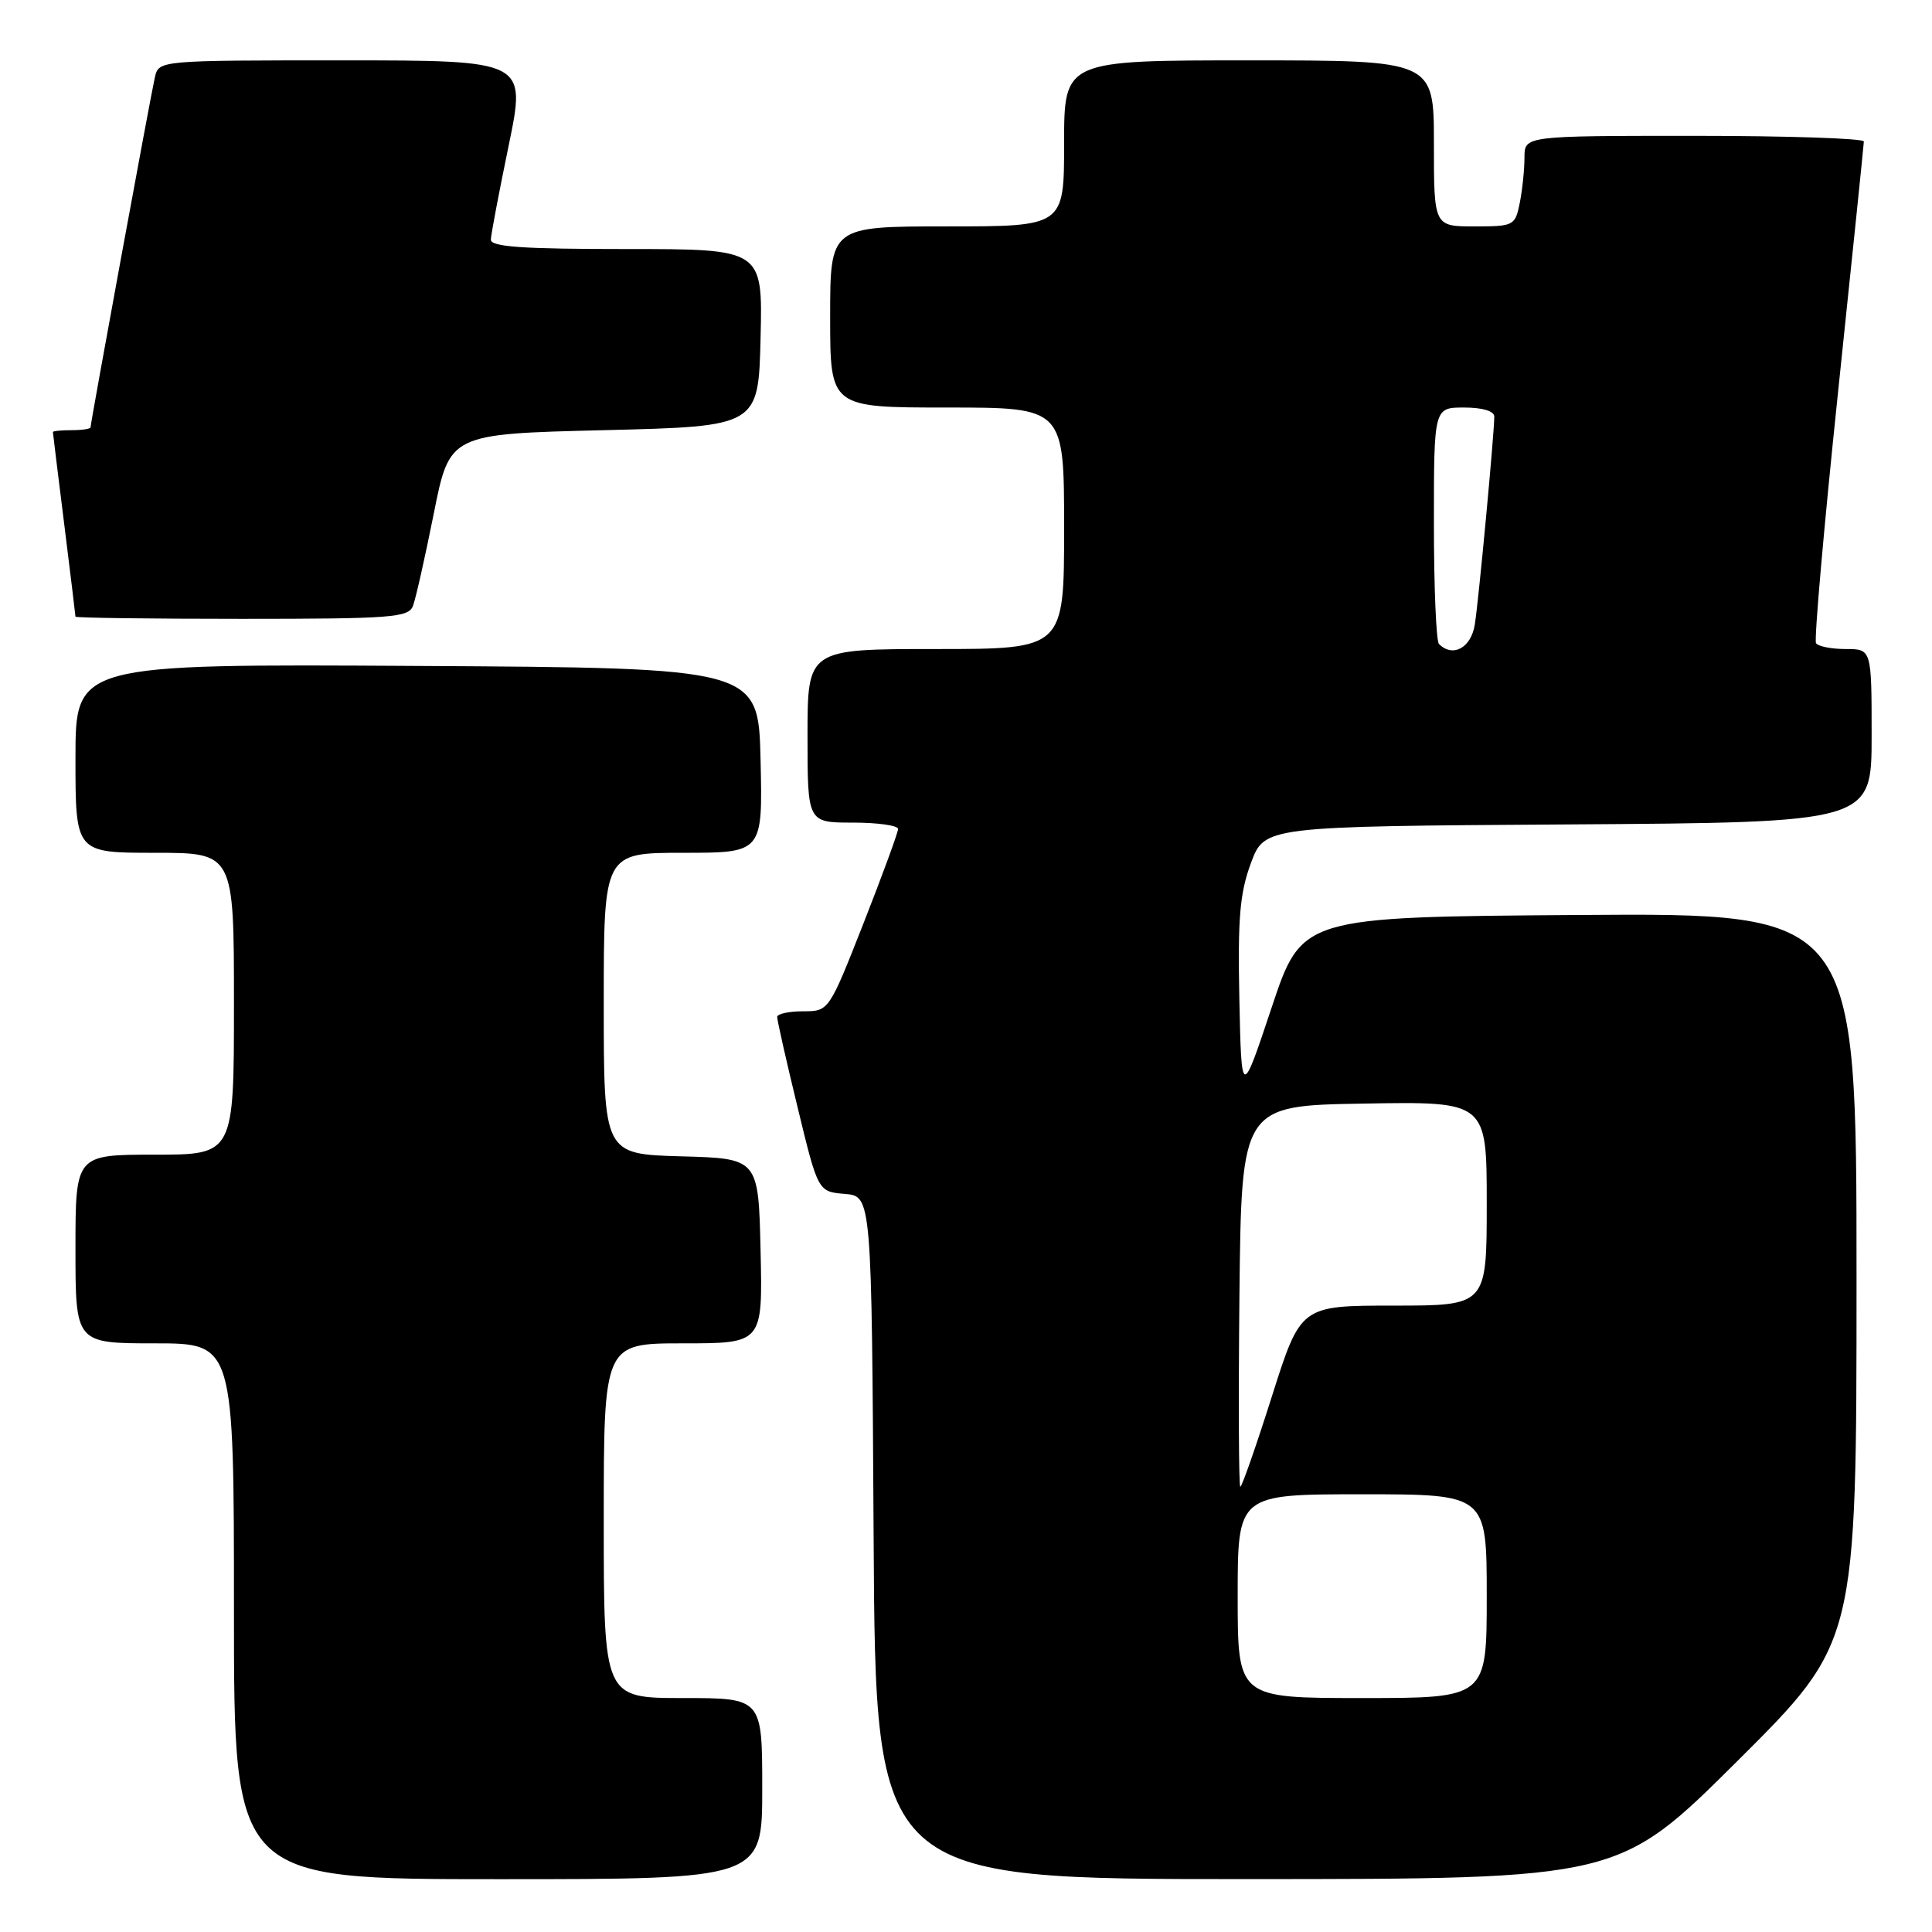 <?xml version="1.0" encoding="UTF-8" standalone="no"?>
<!DOCTYPE svg PUBLIC "-//W3C//DTD SVG 1.1//EN" "http://www.w3.org/Graphics/SVG/1.1/DTD/svg11.dtd" >
<svg xmlns="http://www.w3.org/2000/svg" xmlns:xlink="http://www.w3.org/1999/xlink" version="1.1" viewBox="0 0 256 256">
 <g >
 <path fill="currentColor"
d=" M 101.00 237.00 C 101.00 225.00 101.00 225.00 90.50 225.00 C 80.00 225.00 80.00 225.00 80.00 201.50 C 80.00 178.00 80.00 178.00 90.53 178.00 C 101.06 178.00 101.06 178.00 100.78 165.75 C 100.50 153.50 100.50 153.50 90.25 153.22 C 80.00 152.93 80.00 152.93 80.00 132.97 C 80.00 113.00 80.00 113.00 90.53 113.00 C 101.06 113.00 101.06 113.00 100.78 100.75 C 100.50 88.50 100.50 88.50 55.25 88.24 C 10.00 87.98 10.00 87.98 10.00 100.49 C 10.00 113.00 10.00 113.00 20.50 113.00 C 31.00 113.00 31.00 113.00 31.00 133.00 C 31.00 153.00 31.00 153.00 20.50 153.00 C 10.00 153.00 10.00 153.00 10.00 165.50 C 10.00 178.00 10.00 178.00 20.50 178.00 C 31.00 178.00 31.00 178.00 31.00 213.50 C 31.00 249.00 31.00 249.00 66.00 249.00 C 101.00 249.00 101.00 249.00 101.00 237.00 Z  M 230.25 233.31 C 246.00 217.63 246.00 217.63 246.00 169.30 C 246.00 120.98 246.00 120.98 209.25 121.24 C 172.50 121.50 172.50 121.50 168.50 133.50 C 164.50 145.50 164.50 145.50 164.22 132.37 C 164.00 121.68 164.28 118.34 165.75 114.37 C 167.56 109.50 167.56 109.50 207.78 109.24 C 248.00 108.98 248.00 108.98 248.00 97.49 C 248.00 86.00 248.00 86.00 244.56 86.00 C 242.67 86.00 240.90 85.65 240.63 85.22 C 240.37 84.79 241.68 69.82 243.55 51.97 C 245.42 34.11 246.96 19.16 246.97 18.75 C 246.99 18.34 236.88 18.00 224.50 18.00 C 202.00 18.00 202.00 18.00 202.00 20.87 C 202.00 22.46 201.72 25.16 201.38 26.87 C 200.77 29.91 200.60 30.00 195.38 30.00 C 190.00 30.00 190.00 30.00 190.00 19.00 C 190.00 8.00 190.00 8.00 165.50 8.00 C 141.00 8.00 141.00 8.00 141.00 19.00 C 141.00 30.00 141.00 30.00 125.50 30.00 C 110.00 30.00 110.00 30.00 110.00 42.00 C 110.00 54.00 110.00 54.00 125.50 54.00 C 141.00 54.00 141.00 54.00 141.00 70.00 C 141.00 86.00 141.00 86.00 124.00 86.00 C 107.00 86.00 107.00 86.00 107.00 97.50 C 107.00 109.00 107.00 109.00 113.00 109.00 C 116.30 109.00 119.00 109.38 119.00 109.84 C 119.00 110.30 116.94 115.92 114.42 122.34 C 109.83 134.00 109.83 134.00 106.42 134.00 C 104.54 134.00 102.99 134.34 102.98 134.75 C 102.97 135.16 104.18 140.54 105.68 146.70 C 108.39 157.90 108.39 157.90 111.94 158.20 C 115.50 158.50 115.50 158.50 115.76 203.75 C 116.02 249.00 116.02 249.00 165.26 248.99 C 214.50 248.98 214.50 248.98 230.25 233.31 Z  M 54.72 80.29 C 55.08 79.35 56.32 73.84 57.48 68.04 C 59.58 57.50 59.58 57.50 80.04 57.00 C 100.50 56.50 100.50 56.50 100.78 44.75 C 101.06 33.00 101.06 33.00 83.03 33.00 C 69.25 33.00 65.01 32.71 65.04 31.75 C 65.06 31.06 66.13 25.44 67.41 19.25 C 69.73 8.00 69.73 8.00 45.38 8.00 C 21.04 8.00 21.04 8.00 20.52 10.25 C 19.96 12.69 12.00 56.00 12.00 56.62 C 12.00 56.83 10.88 57.00 9.50 57.00 C 8.12 57.00 7.00 57.11 7.01 57.25 C 7.01 57.39 7.69 62.88 8.51 69.46 C 9.33 76.04 10.00 81.55 10.00 81.71 C 10.00 81.87 19.91 82.00 32.03 82.00 C 51.88 82.00 54.13 81.83 54.72 80.29 Z  M 164.00 211.50 C 164.00 198.00 164.00 198.00 180.50 198.00 C 197.00 198.00 197.00 198.00 197.00 211.50 C 197.00 225.00 197.00 225.00 180.50 225.00 C 164.00 225.00 164.00 225.00 164.00 211.50 Z  M 164.23 171.75 C 164.50 146.50 164.50 146.50 180.75 146.23 C 197.00 145.95 197.00 145.95 197.00 159.48 C 197.00 173.00 197.00 173.00 184.68 173.00 C 172.35 173.00 172.35 173.00 168.54 185.00 C 166.45 191.60 164.56 197.00 164.35 197.00 C 164.14 197.00 164.09 185.64 164.23 171.75 Z  M 190.67 85.33 C 190.30 84.97 190.00 77.77 190.00 69.33 C 190.00 54.00 190.00 54.00 194.00 54.00 C 196.44 54.00 198.00 54.47 198.00 55.20 C 198.00 57.43 195.94 79.48 195.42 82.75 C 194.93 85.85 192.50 87.17 190.67 85.33 Z "/>
</g>
</svg>